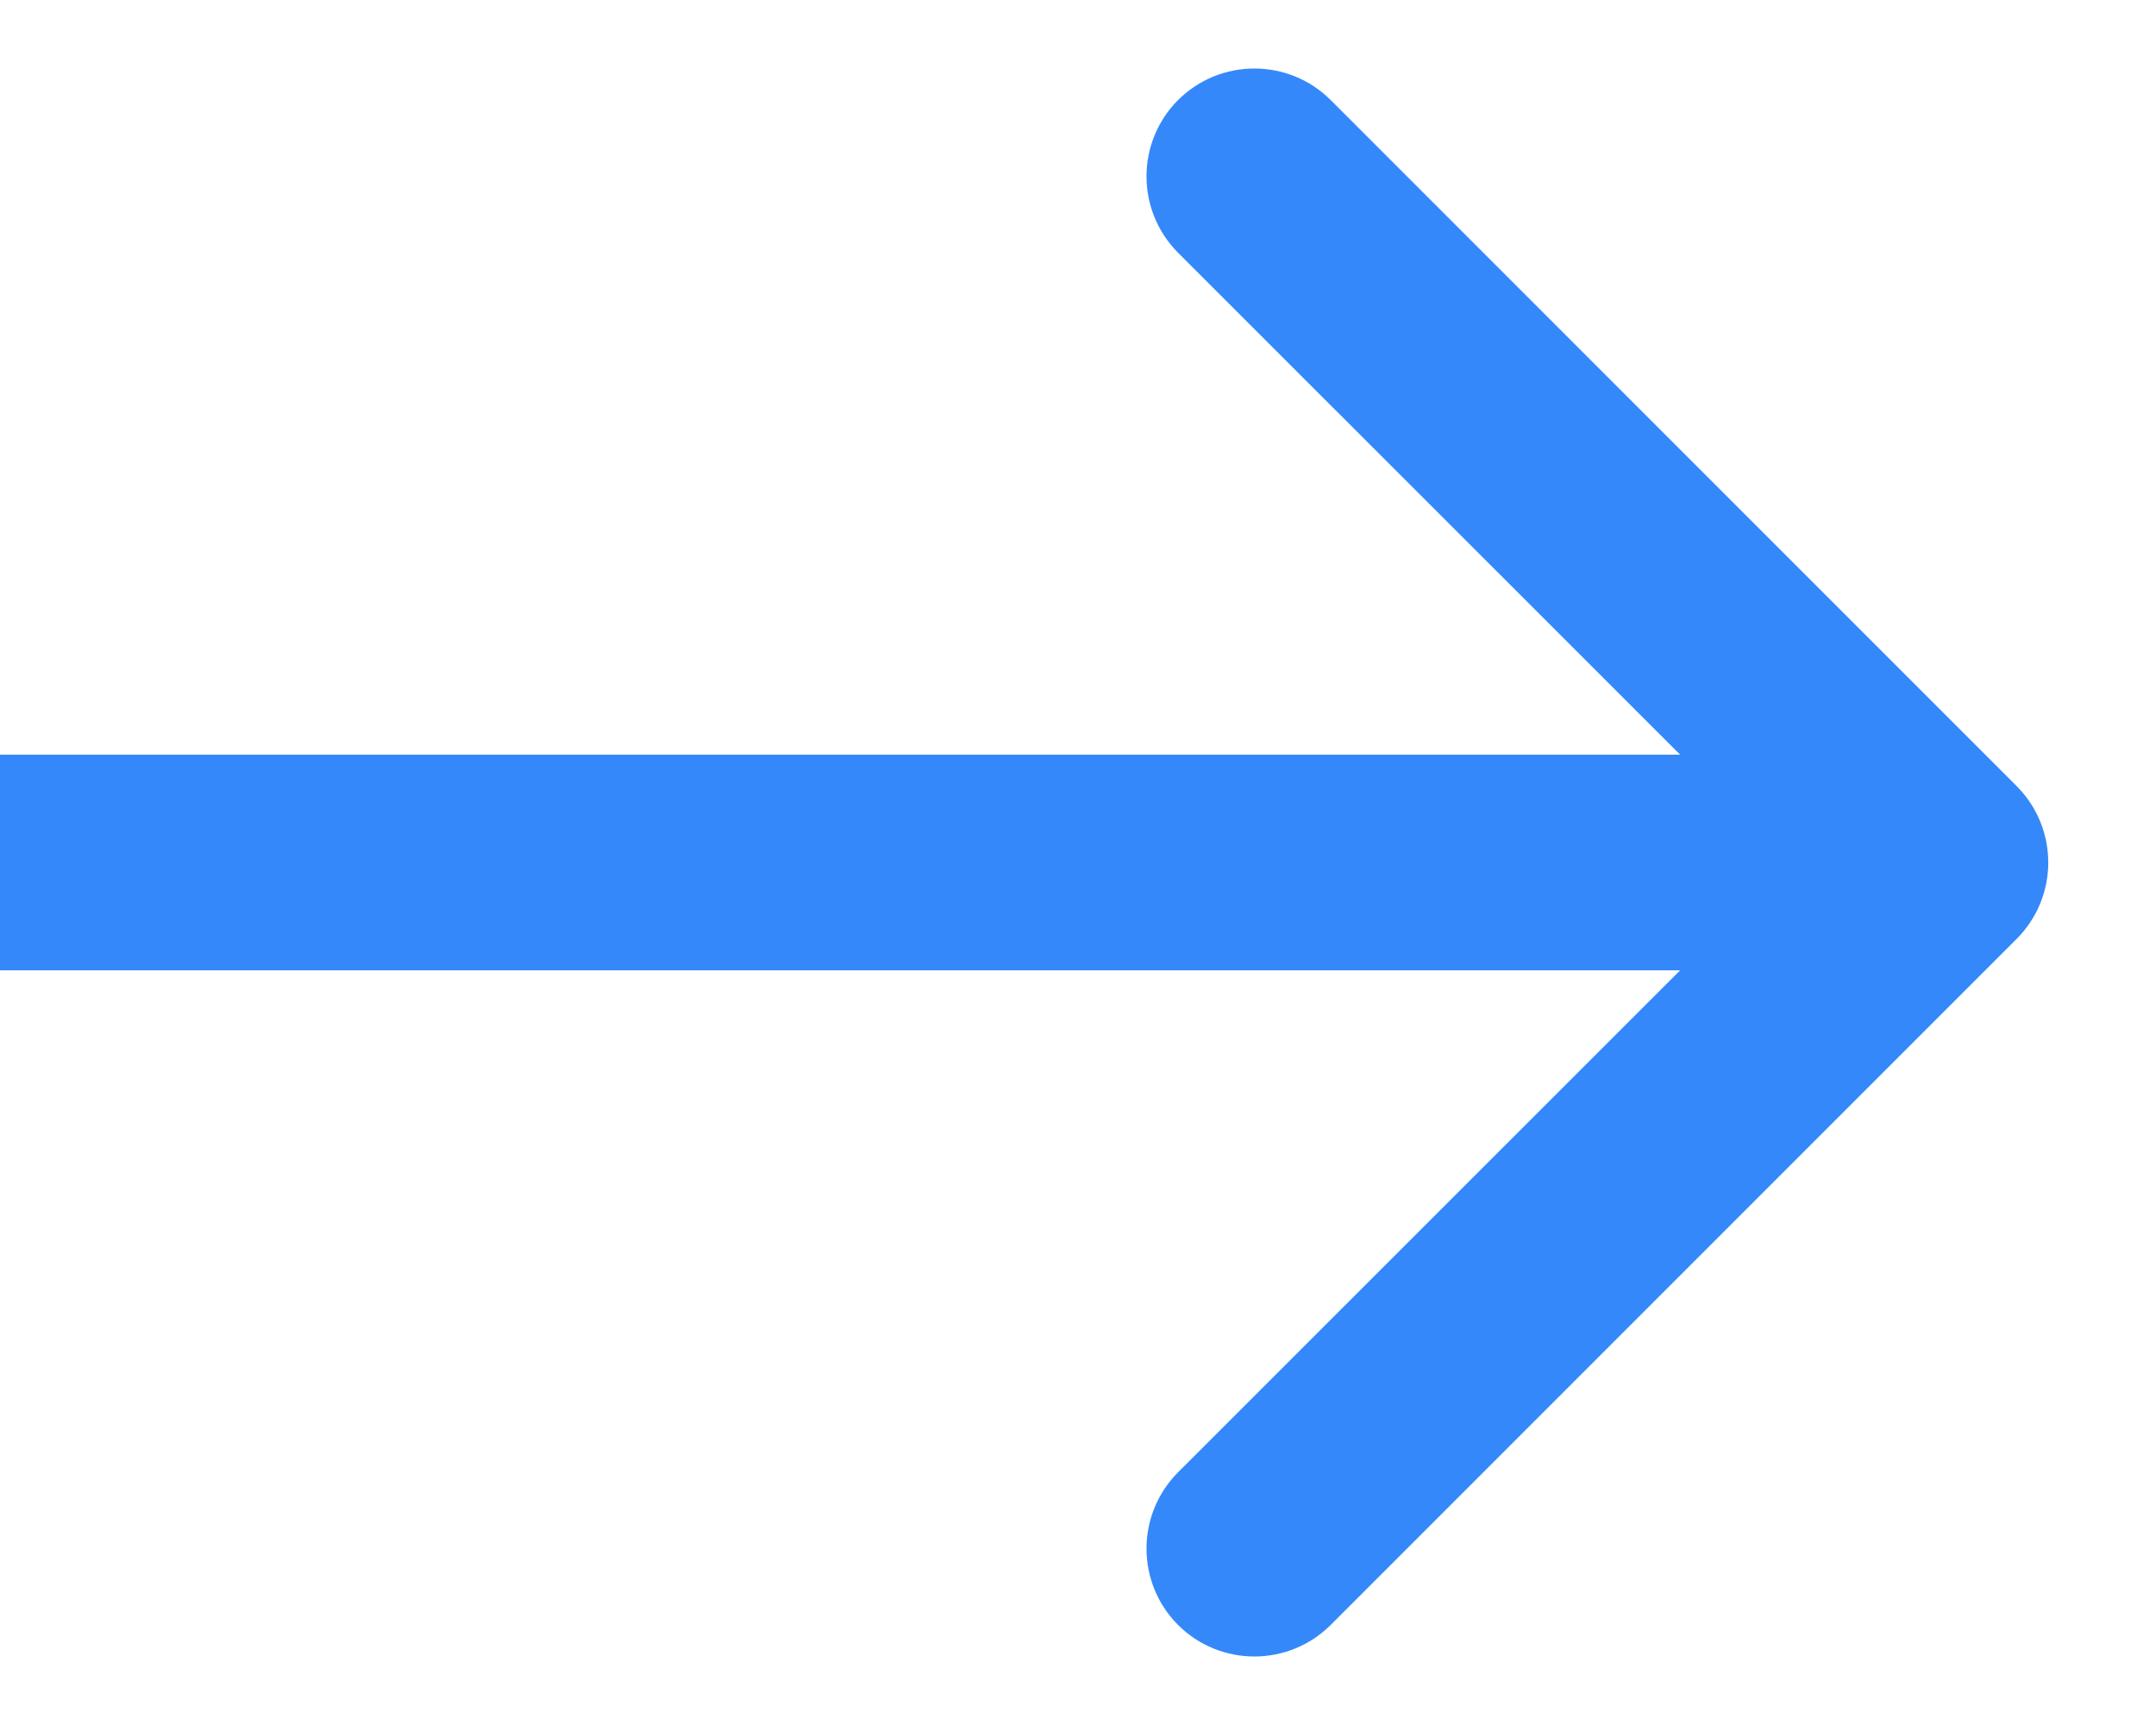 <svg width="10" height="8" viewBox="0 0 10 8" fill="none" xmlns="http://www.w3.org/2000/svg">
<path d="M9.354 0.354C9.549 0.158 9.549 -0.158 9.354 -0.354L6.172 -3.536C5.976 -3.731 5.66 -3.731 5.464 -3.536C5.269 -3.34 5.269 -3.024 5.464 -2.828L8.293 0L5.464 2.828C5.269 3.024 5.269 3.34 5.464 3.536C5.66 3.731 5.976 3.731 6.172 3.536L9.354 0.354ZM0 0.5H9V-0.5H0V0.5Z" transform="translate(0 4)" fill="#3588F9"/>
</svg>
